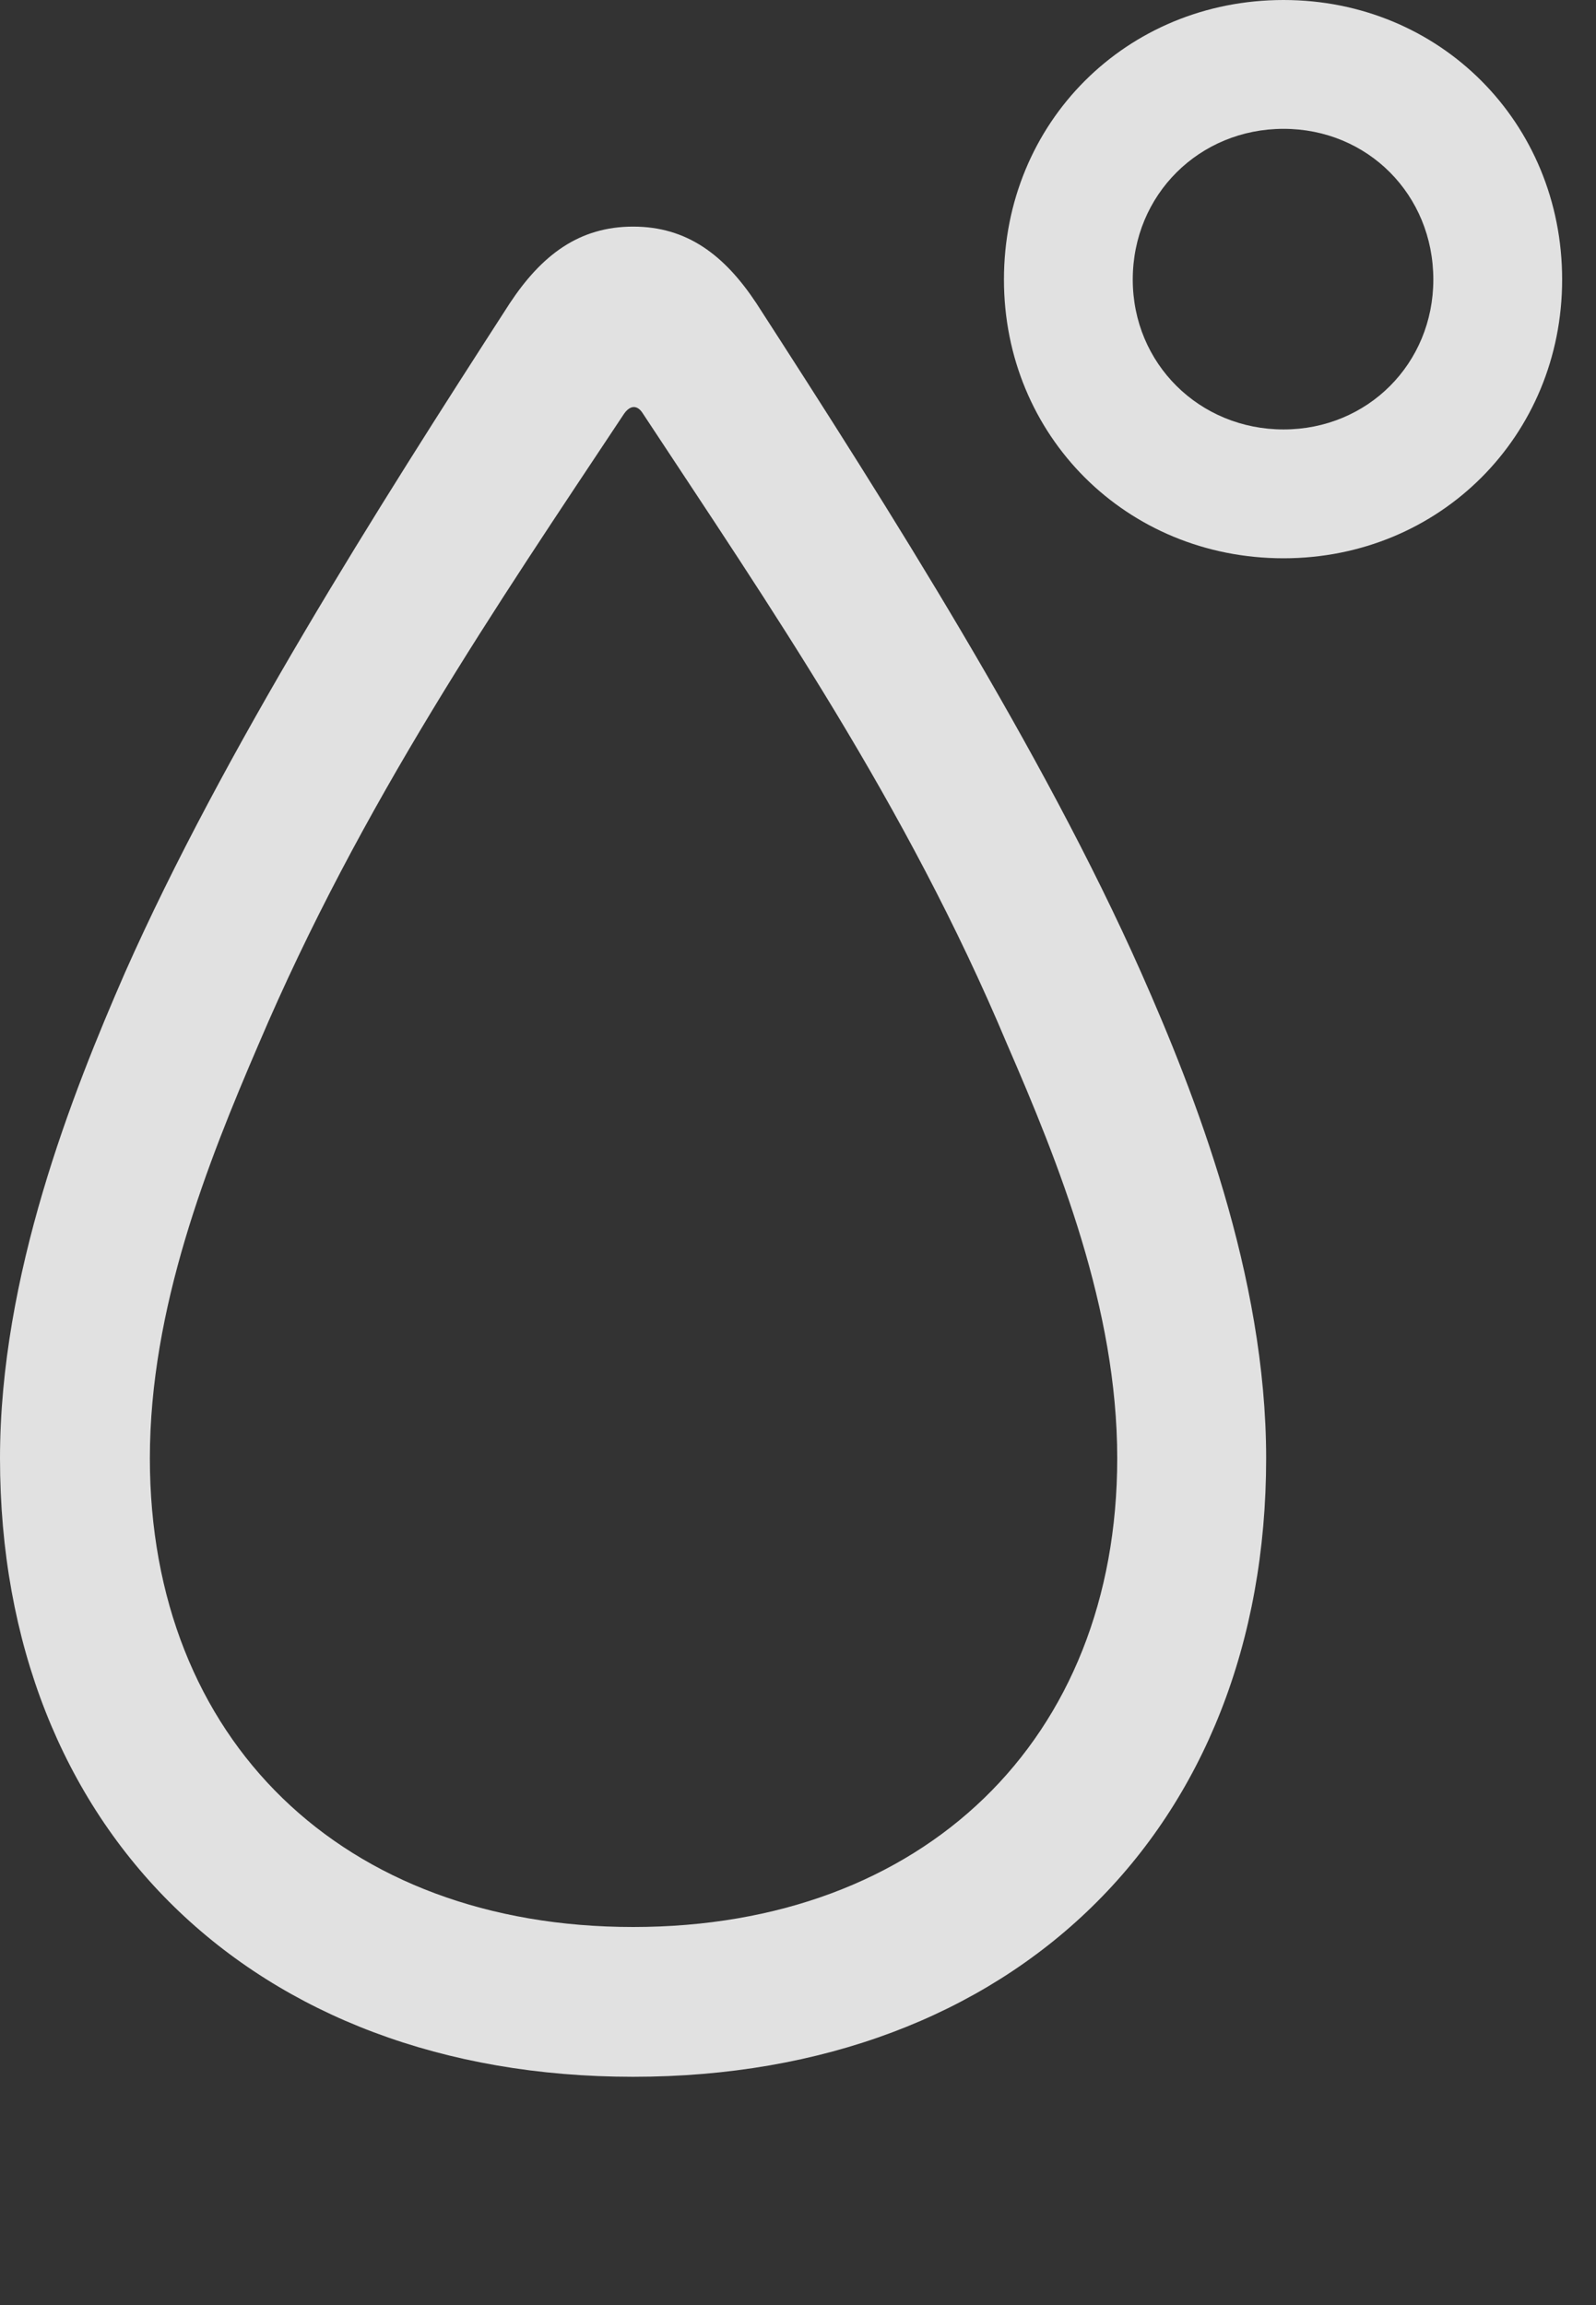<?xml version="1.0" encoding="UTF-8"?>
<!--Generator: Apple Native CoreSVG 341-->
<!DOCTYPE svg
PUBLIC "-//W3C//DTD SVG 1.1//EN"
       "http://www.w3.org/Graphics/SVG/1.1/DTD/svg11.dtd">
<svg version="1.1" xmlns="http://www.w3.org/2000/svg" xmlns:xlink="http://www.w3.org/1999/xlink" viewBox="0 0 17.061 24.639">
 <rect x="0" y="0" width="17.061" height="24.639" fill="#333333" stroke="none"/>
 <g>
  <rect height="24.639" opacity="0" width="17.061" x="0" y="0"/>
  <path d="M6.768 22.197C10.83 22.197 13.535 19.551 13.535 15.586C13.535 13.633 12.773 11.69 12.197 10.391C11.152 8.037 9.512 5.449 8.086 3.242C7.744 2.725 7.344 2.422 6.768 2.422C6.191 2.422 5.791 2.725 5.449 3.242C4.023 5.449 2.383 8.037 1.338 10.391C0.771 11.69 0 13.633 0 15.586C0 19.551 2.705 22.197 6.768 22.197ZM6.768 20.596C3.662 20.596 1.602 18.594 1.602 15.586C1.602 13.984 2.217 12.432 2.764 11.162C3.857 8.594 5.303 6.484 6.67 4.424C6.738 4.326 6.816 4.326 6.875 4.424C8.232 6.484 9.688 8.594 10.762 11.152C11.318 12.432 11.943 13.984 11.943 15.586C11.943 18.594 9.873 20.596 6.768 20.596ZM13.721 5.967C15.391 5.967 16.699 4.658 16.699 2.988C16.699 1.309 15.391 0 13.721 0C12.041 0 10.732 1.309 10.732 2.988C10.732 4.658 12.041 5.967 13.721 5.967ZM13.721 4.59C12.822 4.59 12.109 3.887 12.109 2.988C12.109 2.08 12.822 1.377 13.721 1.377C14.619 1.377 15.322 2.08 15.322 2.988C15.322 3.887 14.619 4.59 13.721 4.59Z" fill="white" fill-opacity="0.85"/>
 </g>
</svg>
